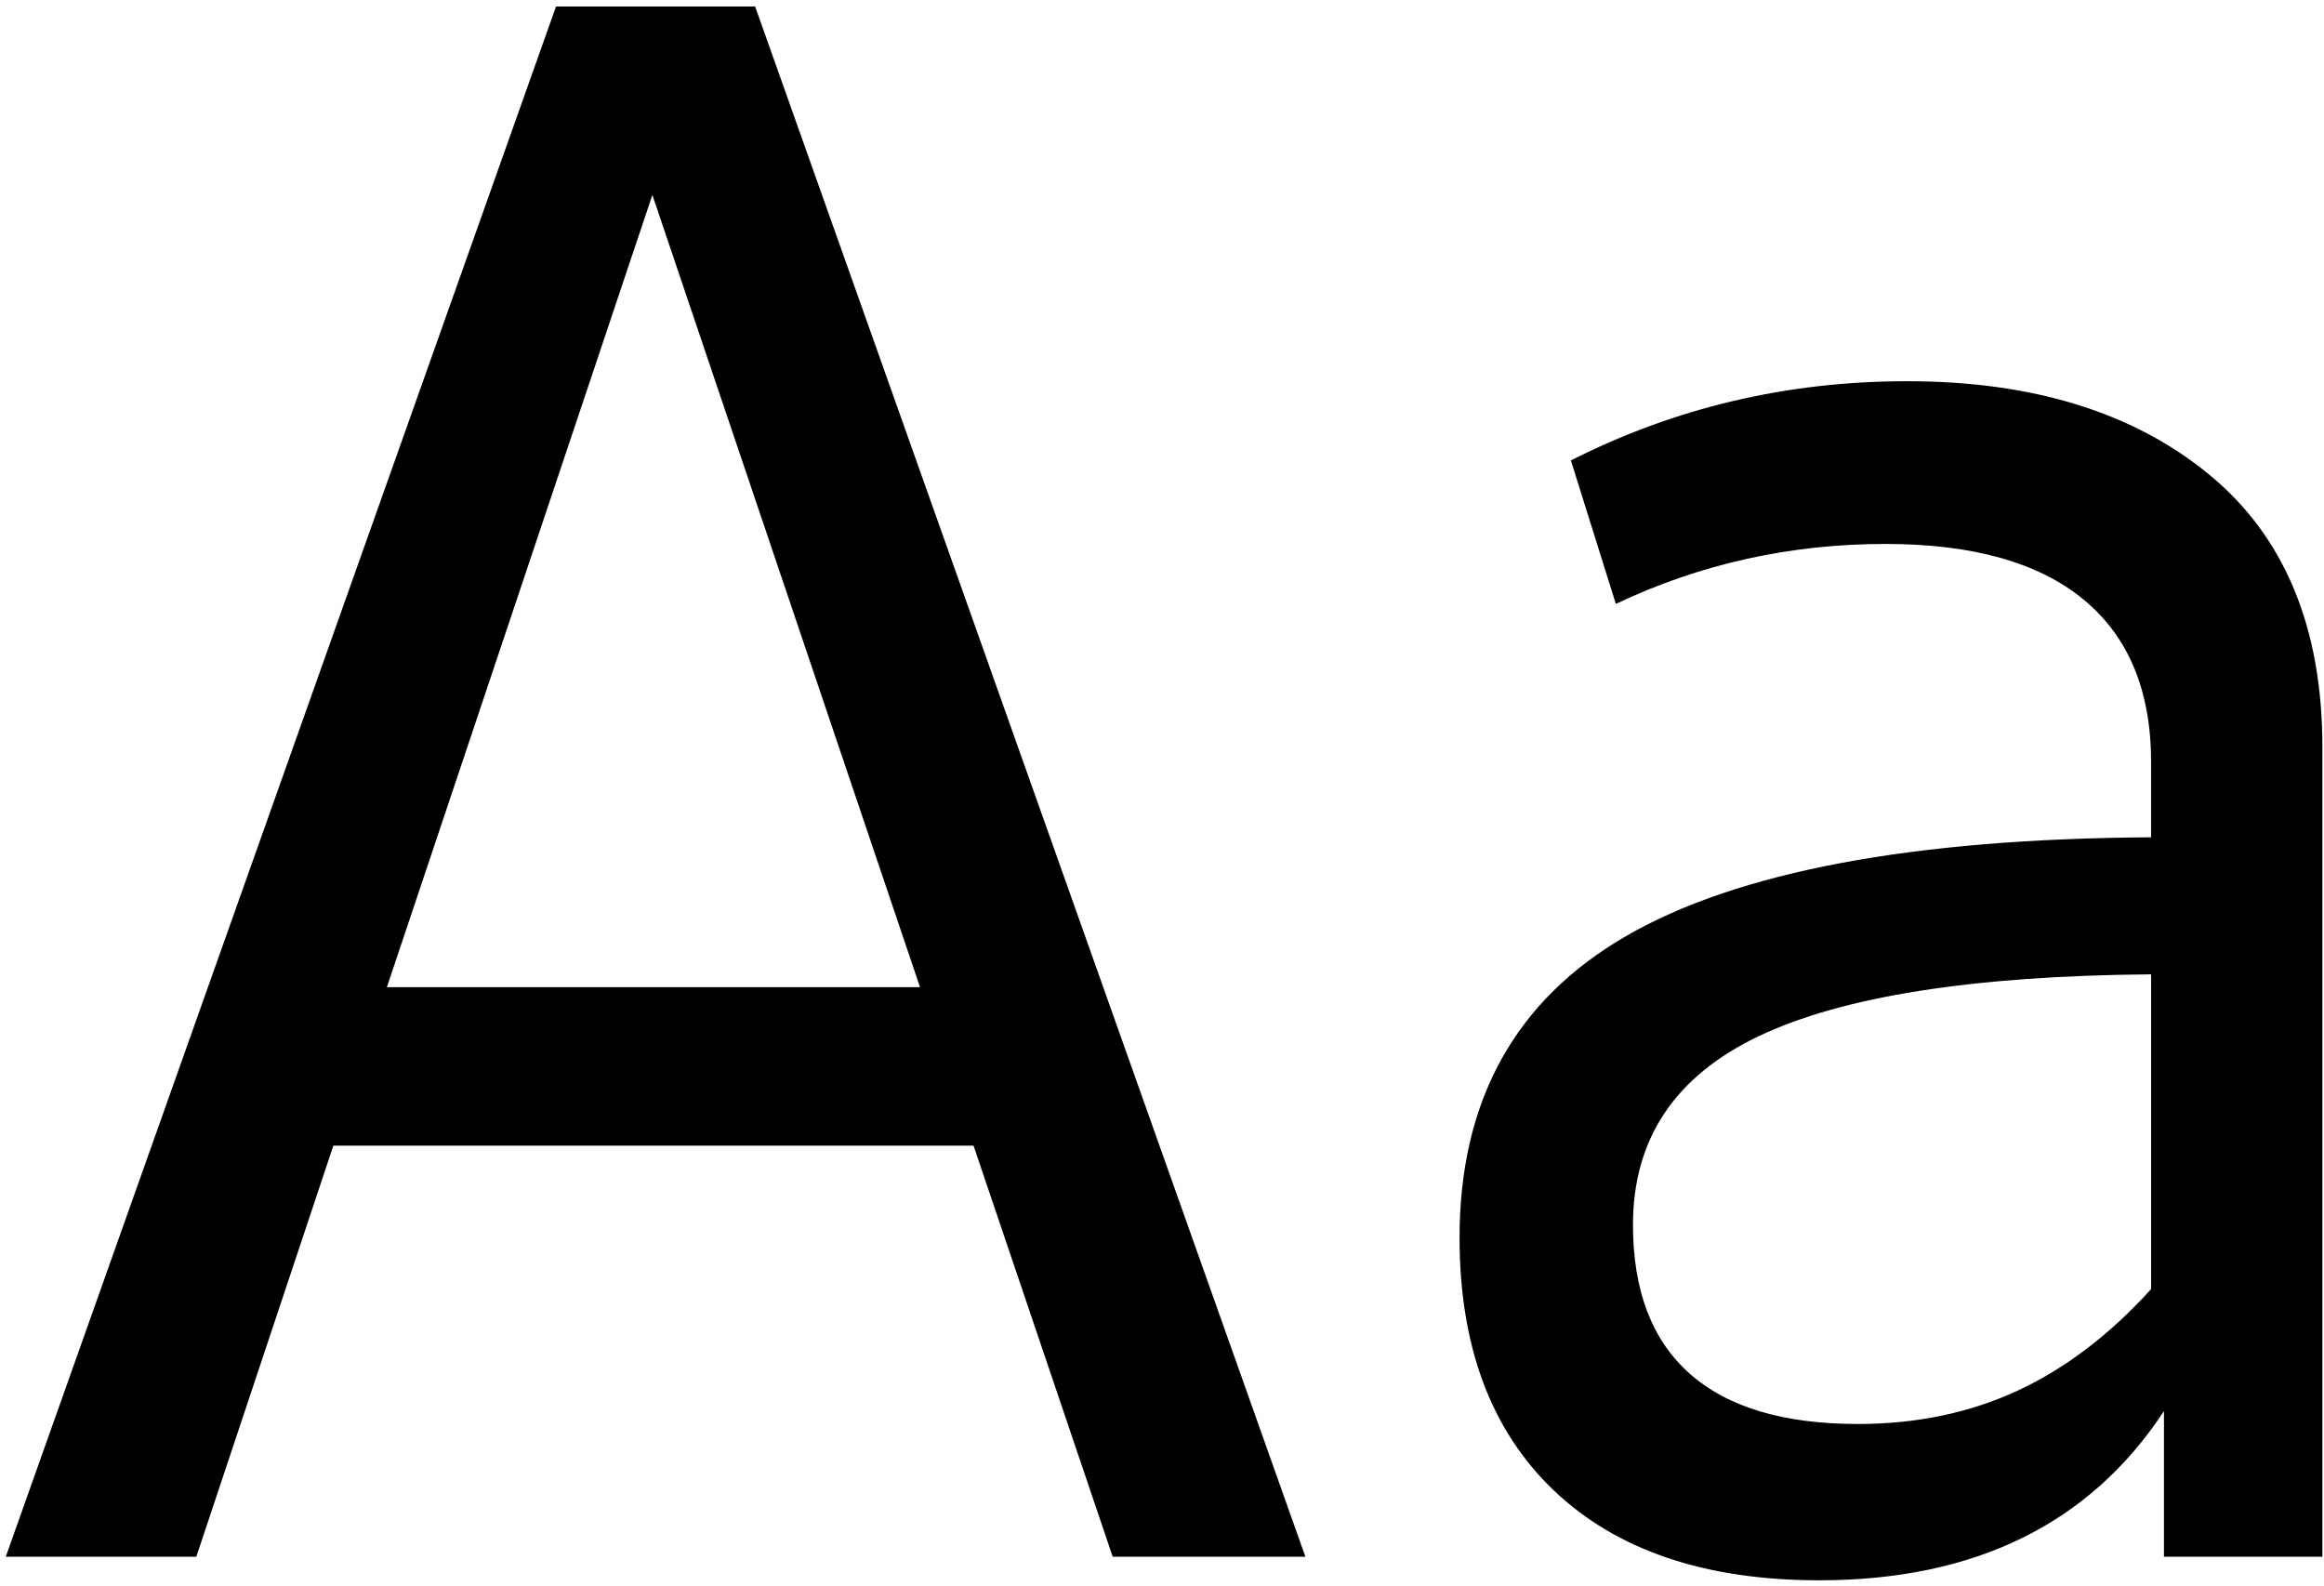 <svg xmlns="http://www.w3.org/2000/svg" width="318" height="217" viewBox="0 0 318 217">
    <path fill="#000" fill-rule="evenodd" d="M133.21 156.75H45.614L26.863 213H.79L76.082.89h27.246L178.621 213h-26.367l-19.043-56.25zm-7.323-21.68L89.266 26.672 52.937 135.07h72.95zm135.058-82.91c17.188 0 30.957 4.248 41.309 12.744 10.352 8.496 15.527 20.947 15.527 37.354V213h-21.68v-19.922c-10.156 15.43-25.878 23.145-47.167 23.145-15.625 0-27.735-4.102-36.329-12.305-8.593-8.203-12.89-19.727-12.89-34.57 0-18.75 7.617-32.52 22.851-41.309 15.235-8.789 39.16-13.281 71.778-13.476v-10.254c0-9.766-3.076-17.188-9.229-22.266-6.152-5.078-15.185-7.617-27.1-7.617-13.085 0-25.39 2.734-36.913 8.203L214.949 63c14.258-7.227 29.59-10.84 45.996-10.84zm-6.738 142.676c8.008 0 15.283-1.514 21.826-4.541 6.543-3.027 12.647-7.666 18.31-13.916v-43.066c-24.413.195-42.333 3.027-53.759 8.496-11.426 5.468-17.139 14.062-17.139 25.78 0 8.985 2.588 15.772 7.764 20.362 5.176 4.59 12.842 6.885 22.998 6.885z"/>
</svg>
